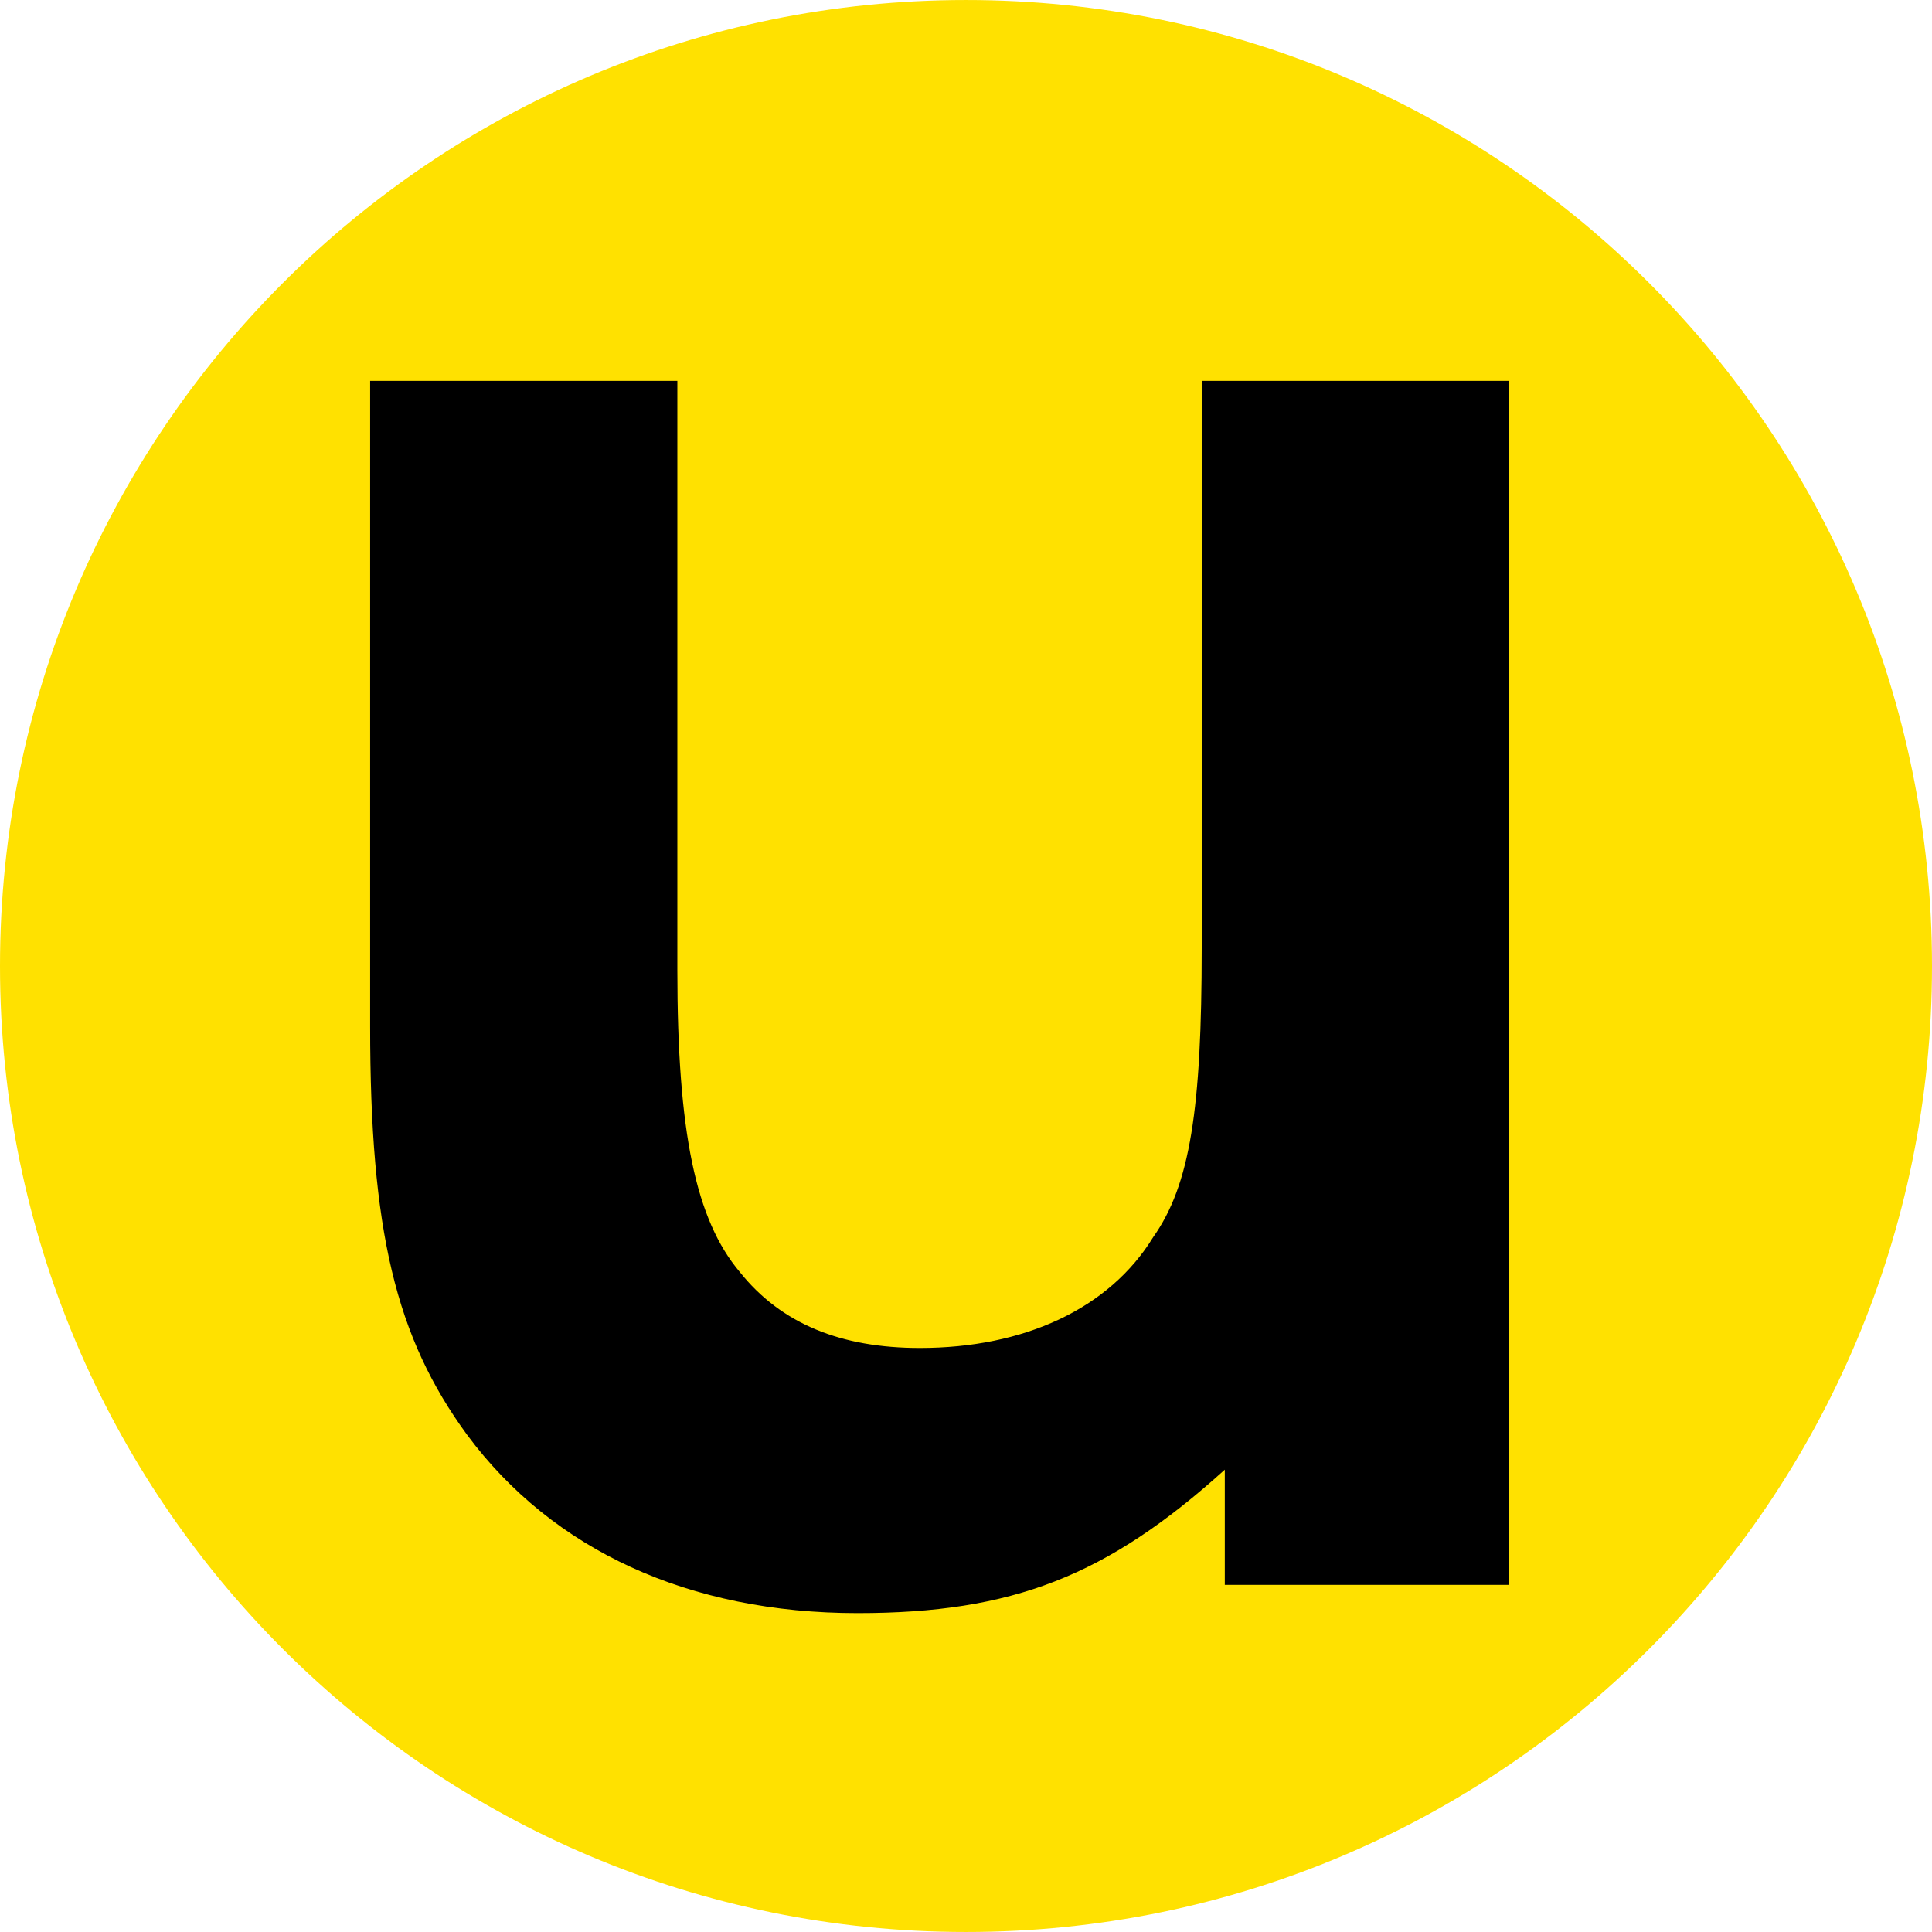 <?xml version="1.0" encoding="UTF-8" standalone="no"?>
<!-- Generator: Adobe Illustrator 19.0.0, SVG Export Plug-In . SVG Version: 6.00 Build 0)  -->

<svg
   xmlns:dc="http://purl.org/dc/elements/1.1/"
   xmlns:cc="http://creativecommons.org/ns#"
   xmlns:rdf="http://www.w3.org/1999/02/22-rdf-syntax-ns#"
   xmlns:svg="http://www.w3.org/2000/svg"
   xmlns="http://www.w3.org/2000/svg"
   xmlns:xlink="http://www.w3.org/1999/xlink"
   xmlns:sodipodi="http://sodipodi.sourceforge.net/DTD/sodipodi-0.dtd"
   xmlns:inkscape="http://www.inkscape.org/namespaces/inkscape"
   version="1.1"
   id="Layer_1"
   x="0px"
   y="0px"
   viewBox="0 0 496.158 496.158"
   style="enable-background:new 0 0 496.158 496.158;"
   xml:space="preserve"
   sodipodi:docname="icon.svg"
   inkscape:version="0.92.5 (2060ec1f9f, 2020-04-08)"><defs
   id="defs39"><linearGradient
     inkscape:collect="always"
     id="linearGradient839"><stop
       style="stop-color:#000000;stop-opacity:1;"
       offset="0"
       id="stop835" /><stop
       style="stop-color:#000000;stop-opacity:0;"
       offset="1"
       id="stop837" /></linearGradient><radialGradient
     inkscape:collect="always"
     xlink:href="#linearGradient839"
     id="radialGradient841"
     cx="234.025"
     cy="263.959"
     fx="234.025"
     fy="263.959"
     r="141.828"
     gradientTransform="matrix(1,0,0,1.15,0,-39.621)"
     gradientUnits="userSpaceOnUse" /></defs><sodipodi:namedview
   pagecolor="#ffffff"
   bordercolor="#666666"
   borderopacity="1"
   objecttolerance="10"
   gridtolerance="10"
   guidetolerance="10"
   inkscape:pageopacity="0"
   inkscape:pageshadow="2"
   inkscape:window-width="1312"
   inkscape:window-height="831"
   id="namedview37"
   showgrid="false"
   inkscape:zoom="0.47565494"
   inkscape:cx="-494.05563"
   inkscape:cy="248.07899"
   inkscape:window-x="150"
   inkscape:window-y="44"
   inkscape:window-maximized="0"
   inkscape:current-layer="Layer_1" />
<path
   style="fill:#ffe100;stroke:#000000;stroke-opacity:1;stroke-width:0;stroke-miterlimit:4;stroke-dasharray:none;fill-opacity:1"
   d="M496.158,248.085c0-137.022-111.069-248.082-248.075-248.082C111.07,0.003,0,111.063,0,248.085  c0,137.001,111.07,248.07,248.083,248.07C385.089,496.155,496.158,385.086,496.158,248.085z"
   id="path2" />

<g
   id="g6">
</g>
<g
   id="g8">
</g>
<g
   id="g10">
</g>
<g
   id="g12">
</g>
<g
   id="g14">
</g>
<g
   id="g16">
</g>
<g
   id="g18">
</g>
<g
   id="g20">
</g>
<g
   id="g22">
</g>
<g
   id="g24">
</g>
<g
   id="g26">
</g>
<g
   id="g28">
</g>
<g
   id="g30">
</g>
<g
   id="g32">
</g>
<g
   id="g34">
</g>
<g
   aria-label="u"
   transform="scale(1.031,0.97)"
   style="font-style:normal;font-variant:normal;font-weight:bold;font-stretch:normal;font-size:575.368px;line-height:1.25;font-family:sans-serif;-inkscape-font-specification:'sans-serif Bold';letter-spacing:0px;word-spacing:0px;fill:#000000;fill-opacity:1;stroke:url(#radialGradient841);stroke-width:0;stroke-miterlimit:4;stroke-dasharray:none;stroke-opacity:1"
   id="text833"><path
     d="M 375.854,100.843 H 299.33 v 150.171 c 0,42.577 -2.877,62.715 -12.083,76.524 -10.932,18.987 -32.221,29.344 -58.112,29.344 -19.563,0 -34.522,-6.329 -44.879,-20.138 C 173.324,322.935 168.721,299.92 168.721,256.767 V 100.843 H 92.197 v 170.884 c 0,54.085 6.329,82.278 24.165,108.169 21.289,30.494 55.235,47.18 97.237,47.18 38.55,0 62.14,-9.781 91.483,-37.974 v 30.494 h 70.77 z"
     style="font-style:normal;font-variant:normal;font-weight:bold;font-stretch:normal;font-family:'URW Gothic';-inkscape-font-specification:'URW Gothic Bold';stroke:url(#radialGradient841);stroke-width:0;stroke-miterlimit:4;stroke-dasharray:none;stroke-opacity:1"
     id="path833" /></g>
</svg>